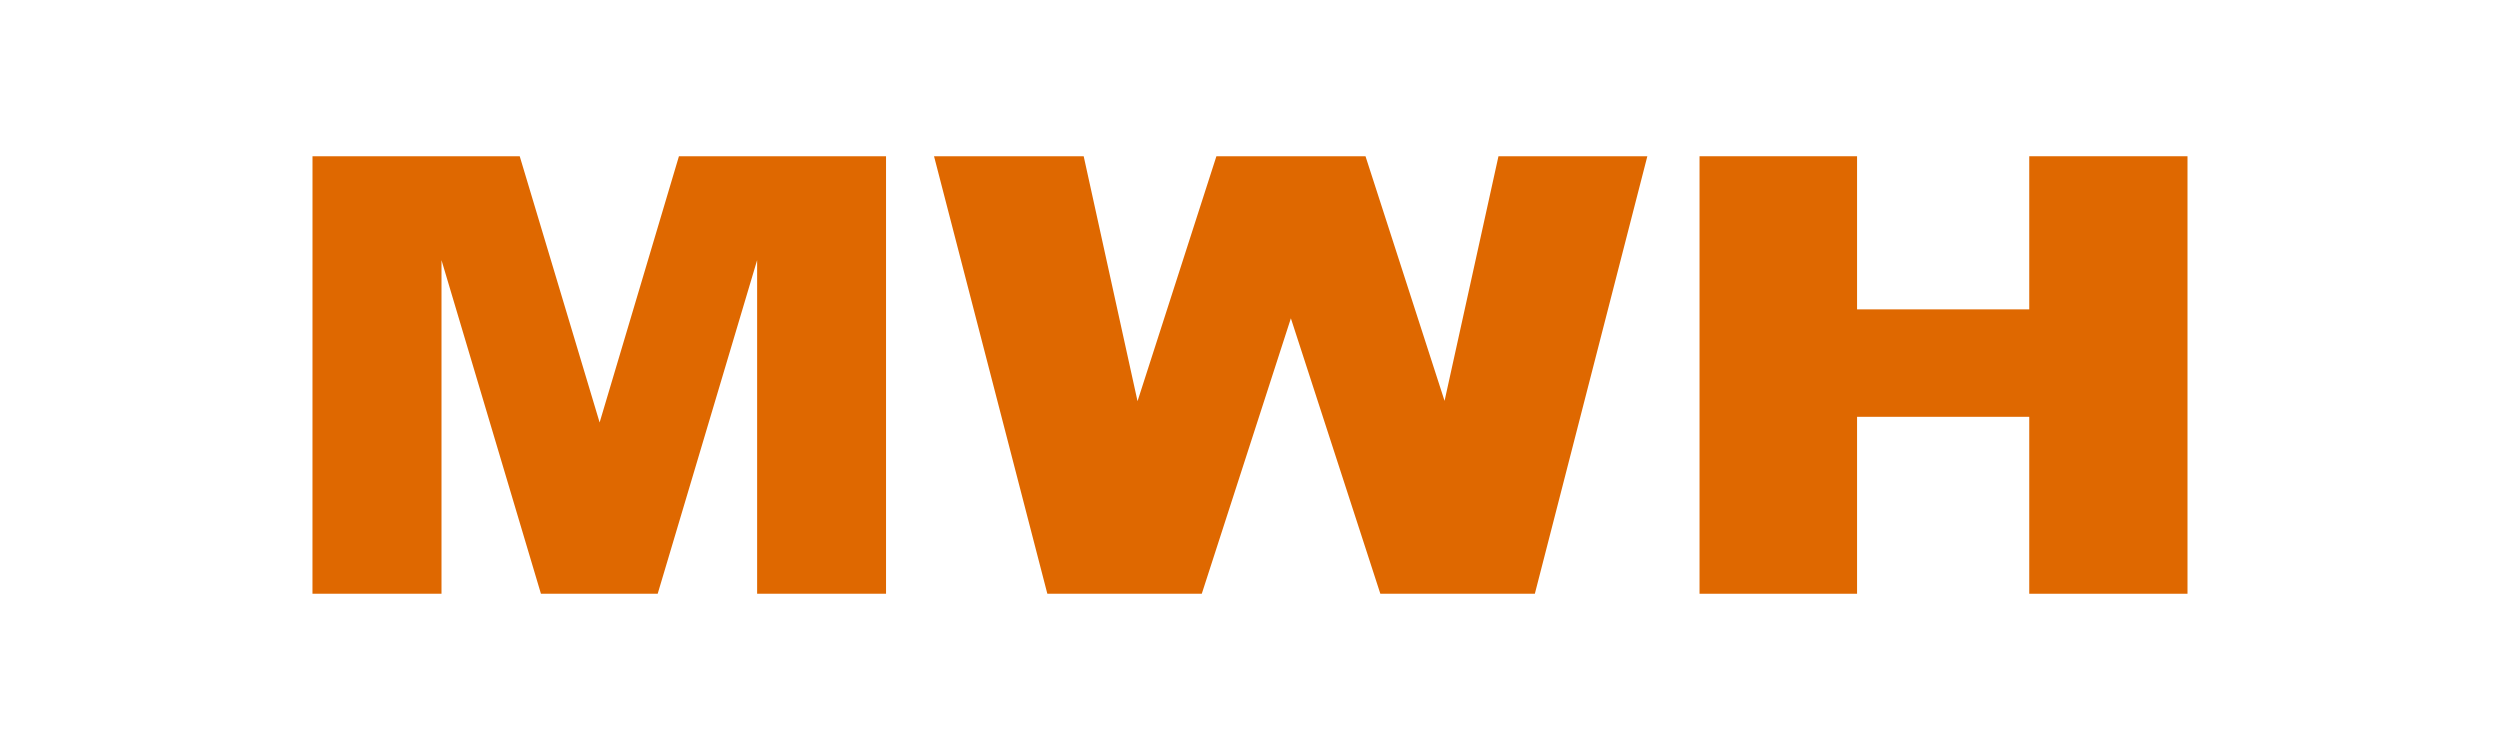 <svg xmlns="http://www.w3.org/2000/svg" xmlns:xlink="http://www.w3.org/1999/xlink" width="80" height="24" viewBox="0 0 80 24">
  <rect x="0" y="0" width="80" height="24" fill="#333333" stroke="none"/>
  <defs>
    <clipPath id="clip-MWH">
      <rect width="80" height="24"/>
    </clipPath>
  </defs>
  <g id="MWH" clip-path="url(#clip-MWH)">
    <rect width="80" height="24" fill="#fff"/>
    <g id="Group_87" data-name="Group 87" transform="translate(314.128 -283.454)">
      <path id="Path_384" data-name="Path 384" d="M-304.128,288.454h6.631l2.557,8.519,2.538-8.519h6.627v14H-289.9V291.779l-3.182,10.675h-3.736L-300,291.779v10.675h-4.129Z" transform="translate(0 0)" fill="#df6800"/>
      <path id="Path_385" data-name="Path 385" d="M-293.657,288.454h4.789l1.723,7.838,2.524-7.838h4.771l2.53,7.828,1.725-7.828h4.764l-3.6,14h-4.944l-2.863-8.814-2.851,8.814h-4.942Z" transform="translate(9.418 0)" fill="#df6800"/>
      <path id="Path_386" data-name="Path 386" d="M-280.761,288.454h5.041v4.9h5.51v-4.9h5.064v14h-5.064v-5.662h-5.51v5.662h-5.041Z" transform="translate(21.018 0)" fill="#df6800"/>
    </g>
  </g>
</svg>
